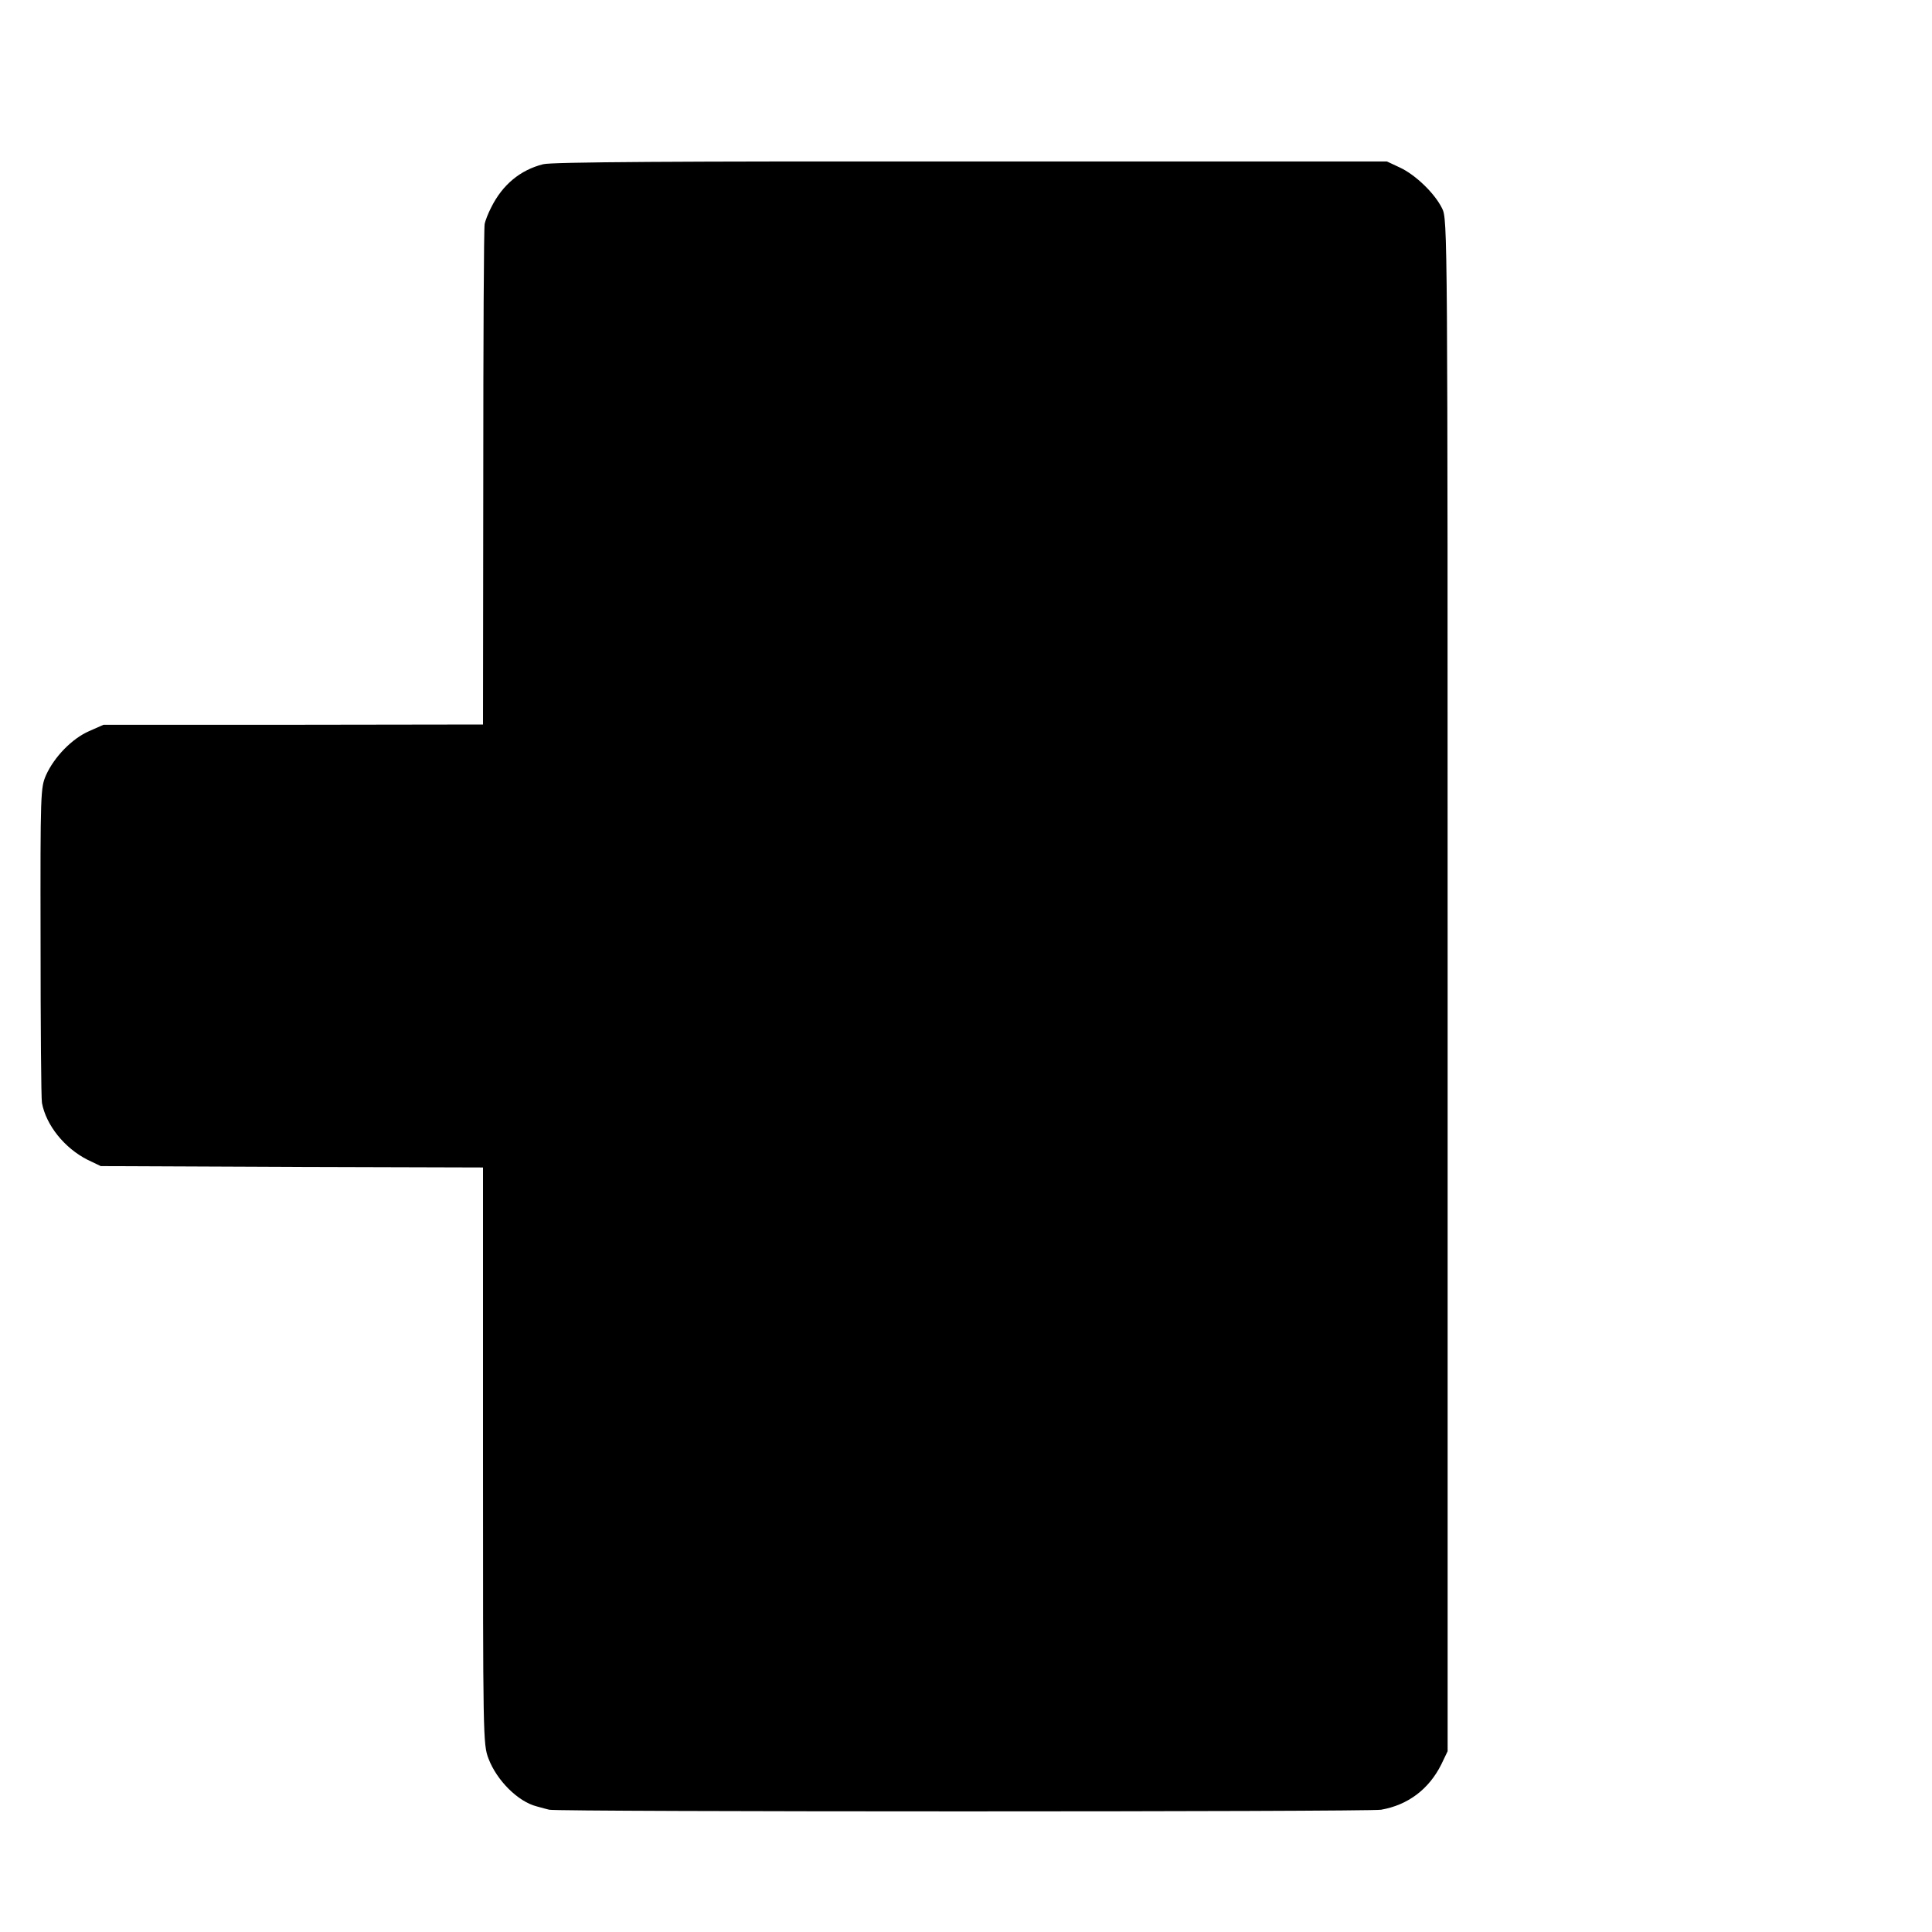 <?xml version="1.0" standalone="no"?>
<!DOCTYPE svg PUBLIC "-//W3C//DTD SVG 20010904//EN"
 "http://www.w3.org/TR/2001/REC-SVG-20010904/DTD/svg10.dtd">
<svg version="1.0" xmlns="http://www.w3.org/2000/svg"
 width="700pt" height="700pt" viewBox="0 0 700 700"
 preserveAspectRatio="xMidYMid meet">
<g transform="translate(0,700) scale(0.1,-0.1)"
fill="#000000" stroke="none">
<path d="M1968 6405 c-83 -21 -147 -74 -188 -156 -11 -21 -22 -49 -24 -61 -3
-13 -5 -426 -5 -918 l-1 -895 -688 -1 -687 0 -52 -23 c-62 -27 -126 -93 -156
-159 -20 -46 -21 -60 -20 -602 0 -305 2 -569 5 -586 15 -81 82 -164 165 -206
l48 -23 693 -3 692 -2 0 -1045 c0 -1021 0 -1045 20 -1097 30 -79 107 -156 175
-173 17 -5 37 -10 45 -12 30 -8 2966 -8 3014 0 97 17 173 74 218 164 l23 48 0
2775 c0 2745 0 2775 -20 2815 -27 55 -97 122 -153 148 l-47 22 -1507 0 c-1072
1 -1519 -2 -1550 -10z"/>
</g>
</svg>
